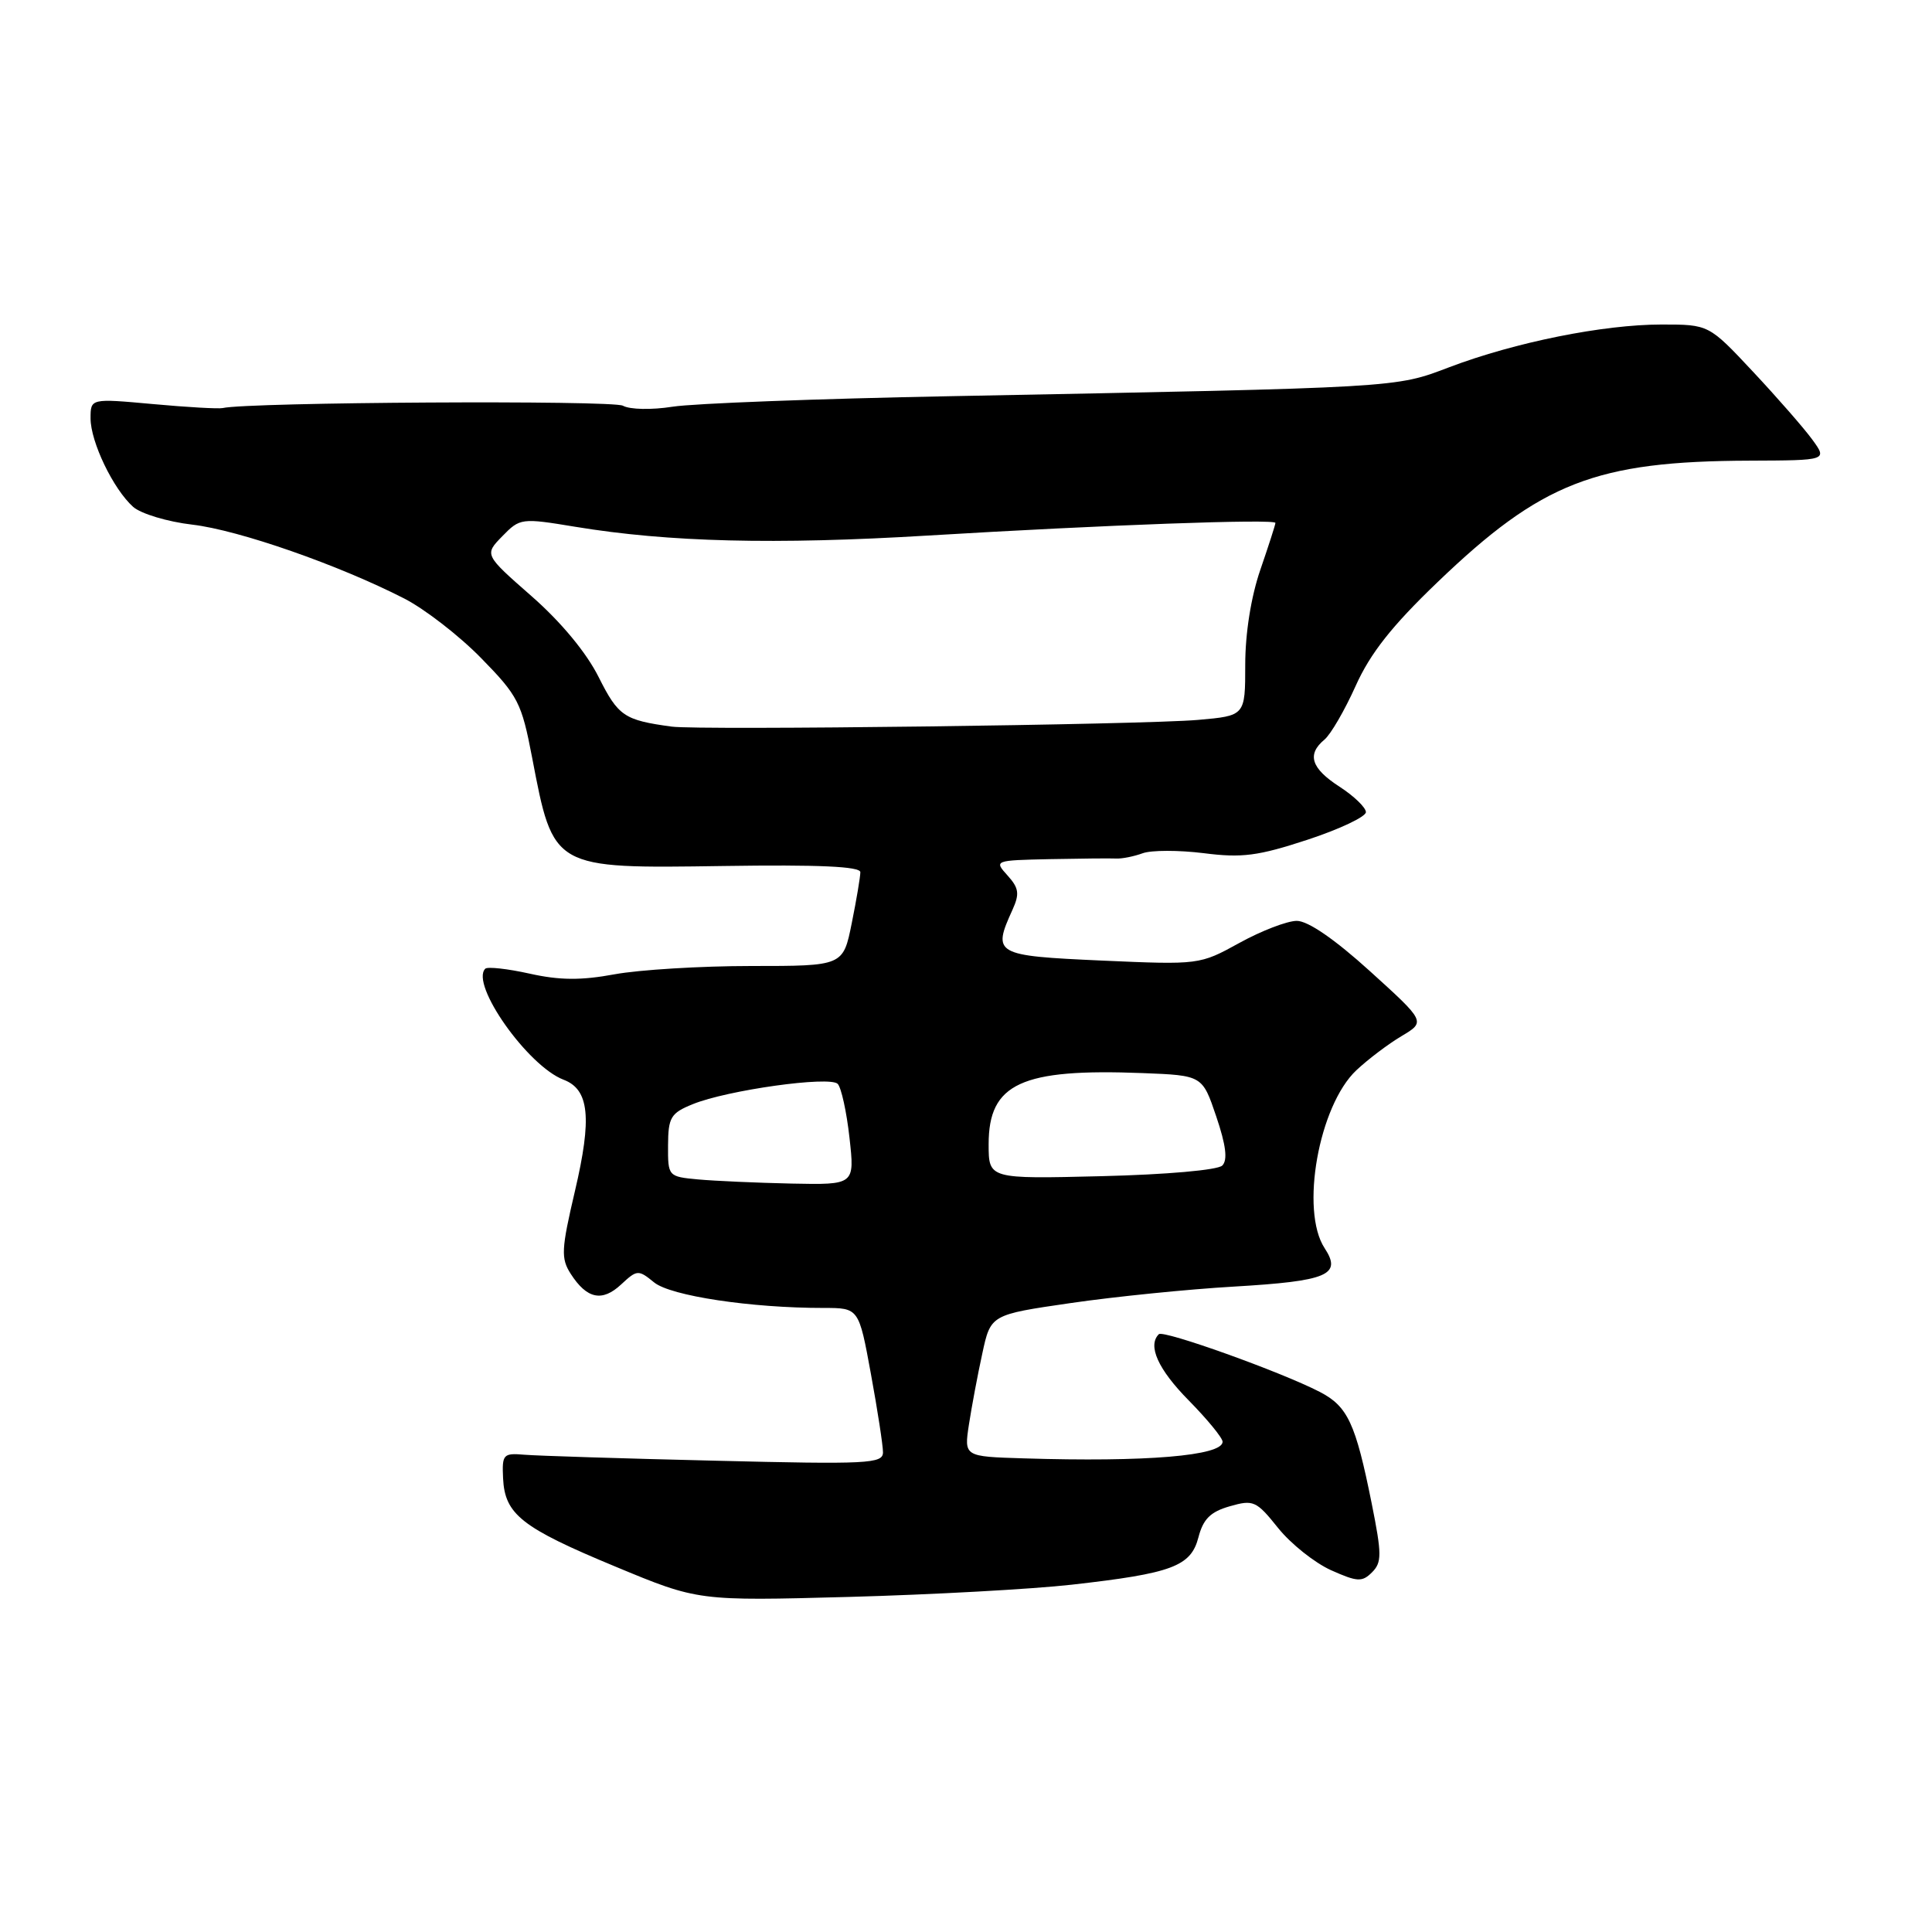 <?xml version="1.0" encoding="UTF-8" standalone="no"?>
<!DOCTYPE svg PUBLIC "-//W3C//DTD SVG 1.1//EN" "http://www.w3.org/Graphics/SVG/1.1/DTD/svg11.dtd" >
<svg xmlns="http://www.w3.org/2000/svg" xmlns:xlink="http://www.w3.org/1999/xlink" version="1.1" viewBox="0 0 256 256">
 <g >
 <path fill="currentColor"
d=" M 142.00 209.98 C 155.33 208.48 157.80 207.55 158.80 203.70 C 159.43 201.28 160.39 200.32 162.95 199.59 C 166.08 198.69 166.47 198.86 169.35 202.46 C 171.04 204.57 174.20 207.08 176.37 208.06 C 179.86 209.62 180.49 209.65 181.80 208.34 C 183.11 207.03 183.11 205.96 181.75 199.18 C 179.62 188.58 178.58 186.35 174.87 184.43 C 169.74 181.78 154.15 176.19 153.55 176.79 C 152.03 178.30 153.45 181.44 157.50 185.55 C 159.97 188.06 162.00 190.53 162.00 191.04 C 162.00 192.90 151.85 193.75 135.62 193.24 C 127.74 193.00 127.74 193.00 128.39 188.75 C 128.75 186.41 129.54 182.18 130.16 179.35 C 131.27 174.20 131.27 174.20 141.89 172.66 C 147.72 171.81 157.45 170.83 163.50 170.48 C 175.93 169.75 177.85 168.94 175.52 165.39 C 172.26 160.41 174.74 146.50 179.73 141.81 C 181.25 140.38 183.94 138.34 185.71 137.29 C 188.91 135.38 188.91 135.38 181.53 128.69 C 176.83 124.43 173.30 122.01 171.82 122.02 C 170.54 122.03 167.13 123.34 164.23 124.94 C 158.97 127.84 158.91 127.85 145.98 127.28 C 131.80 126.64 131.47 126.46 134.16 120.55 C 135.12 118.43 135.01 117.67 133.50 116.00 C 131.71 114.02 131.75 114.00 139.10 113.84 C 143.17 113.76 147.13 113.72 147.91 113.76 C 148.68 113.80 150.26 113.48 151.41 113.06 C 152.56 112.64 156.20 112.64 159.50 113.05 C 164.57 113.70 166.70 113.42 173.25 111.27 C 177.51 109.87 180.99 108.22 180.99 107.61 C 180.98 107.00 179.41 105.48 177.49 104.24 C 173.72 101.80 173.14 99.96 175.50 98.00 C 176.32 97.32 178.18 94.12 179.63 90.89 C 181.56 86.58 184.43 82.94 190.46 77.16 C 204.26 63.91 211.44 61.11 231.82 61.04 C 242.14 61.00 242.14 61.00 240.14 58.25 C 239.04 56.74 235.50 52.69 232.28 49.25 C 226.43 43.00 226.43 43.00 220.17 43.00 C 212.45 43.00 200.76 45.35 192.06 48.65 C 184.78 51.41 185.89 51.34 125.80 52.50 C 108.36 52.83 91.86 53.46 89.13 53.89 C 86.34 54.33 83.46 54.27 82.54 53.76 C 81.19 53.01 32.93 53.28 29.50 54.07 C 28.95 54.19 24.79 53.96 20.25 53.54 C 12.00 52.79 12.00 52.79 12.00 55.44 C 12.00 58.55 15.01 64.81 17.64 67.16 C 18.66 68.07 22.20 69.14 25.50 69.52 C 31.68 70.25 44.88 74.86 53.57 79.31 C 56.28 80.70 60.87 84.25 63.76 87.21 C 68.65 92.20 69.12 93.12 70.50 100.34 C 73.34 115.18 73.16 115.08 95.84 114.75 C 108.49 114.56 114.00 114.81 114.00 115.57 C 114.00 116.17 113.49 119.22 112.86 122.33 C 111.72 128.00 111.72 128.00 99.55 128.00 C 92.85 128.00 84.70 128.50 81.43 129.10 C 77.00 129.92 74.15 129.90 70.17 129.01 C 67.24 128.36 64.60 128.07 64.30 128.36 C 62.27 130.40 69.93 141.26 74.68 143.07 C 78.08 144.36 78.46 148.12 76.19 157.79 C 74.36 165.59 74.31 166.74 75.63 168.80 C 77.77 172.12 79.79 172.54 82.30 170.20 C 84.42 168.23 84.58 168.22 86.68 169.93 C 88.87 171.71 99.51 173.32 109.15 173.31 C 113.80 173.31 113.80 173.31 115.40 182.05 C 116.28 186.85 117.00 191.53 117.00 192.44 C 117.00 193.95 115.00 194.05 94.75 193.55 C 82.51 193.26 71.15 192.90 69.50 192.76 C 66.68 192.52 66.51 192.70 66.66 195.88 C 66.89 200.67 69.11 202.42 81.54 207.58 C 92.50 212.14 92.50 212.14 112.50 211.60 C 123.50 211.30 136.78 210.57 142.00 209.98 Z  M 92.50 156.28 C 88.53 155.91 88.50 155.87 88.52 151.77 C 88.54 148.05 88.88 147.49 91.79 146.31 C 96.34 144.45 109.95 142.54 111.00 143.62 C 111.47 144.10 112.18 147.31 112.56 150.75 C 113.26 157.00 113.26 157.00 104.88 156.83 C 100.27 156.73 94.70 156.48 92.50 156.28 Z  M 131.00 151.61 C 131.00 143.56 135.33 141.56 151.41 142.19 C 159.32 142.50 159.32 142.50 161.16 147.94 C 162.45 151.75 162.69 153.71 161.96 154.44 C 161.36 155.04 154.55 155.64 145.96 155.85 C 131.00 156.22 131.00 156.22 131.00 151.61 Z  M 89.00 96.28 C 82.69 95.42 81.93 94.90 79.33 89.73 C 77.71 86.48 74.34 82.42 70.44 79.00 C 64.17 73.50 64.17 73.50 66.56 71.05 C 68.90 68.65 69.08 68.62 76.22 69.80 C 88.58 71.84 102.68 72.19 123.00 70.96 C 146.19 69.56 169.00 68.73 169.00 69.29 C 169.00 69.51 168.10 72.30 167.00 75.50 C 165.77 79.07 165.00 83.92 165.00 88.08 C 165.00 94.84 165.00 94.84 158.75 95.39 C 151.41 96.03 92.66 96.78 89.00 96.28 Z "/>
</g>
</svg>